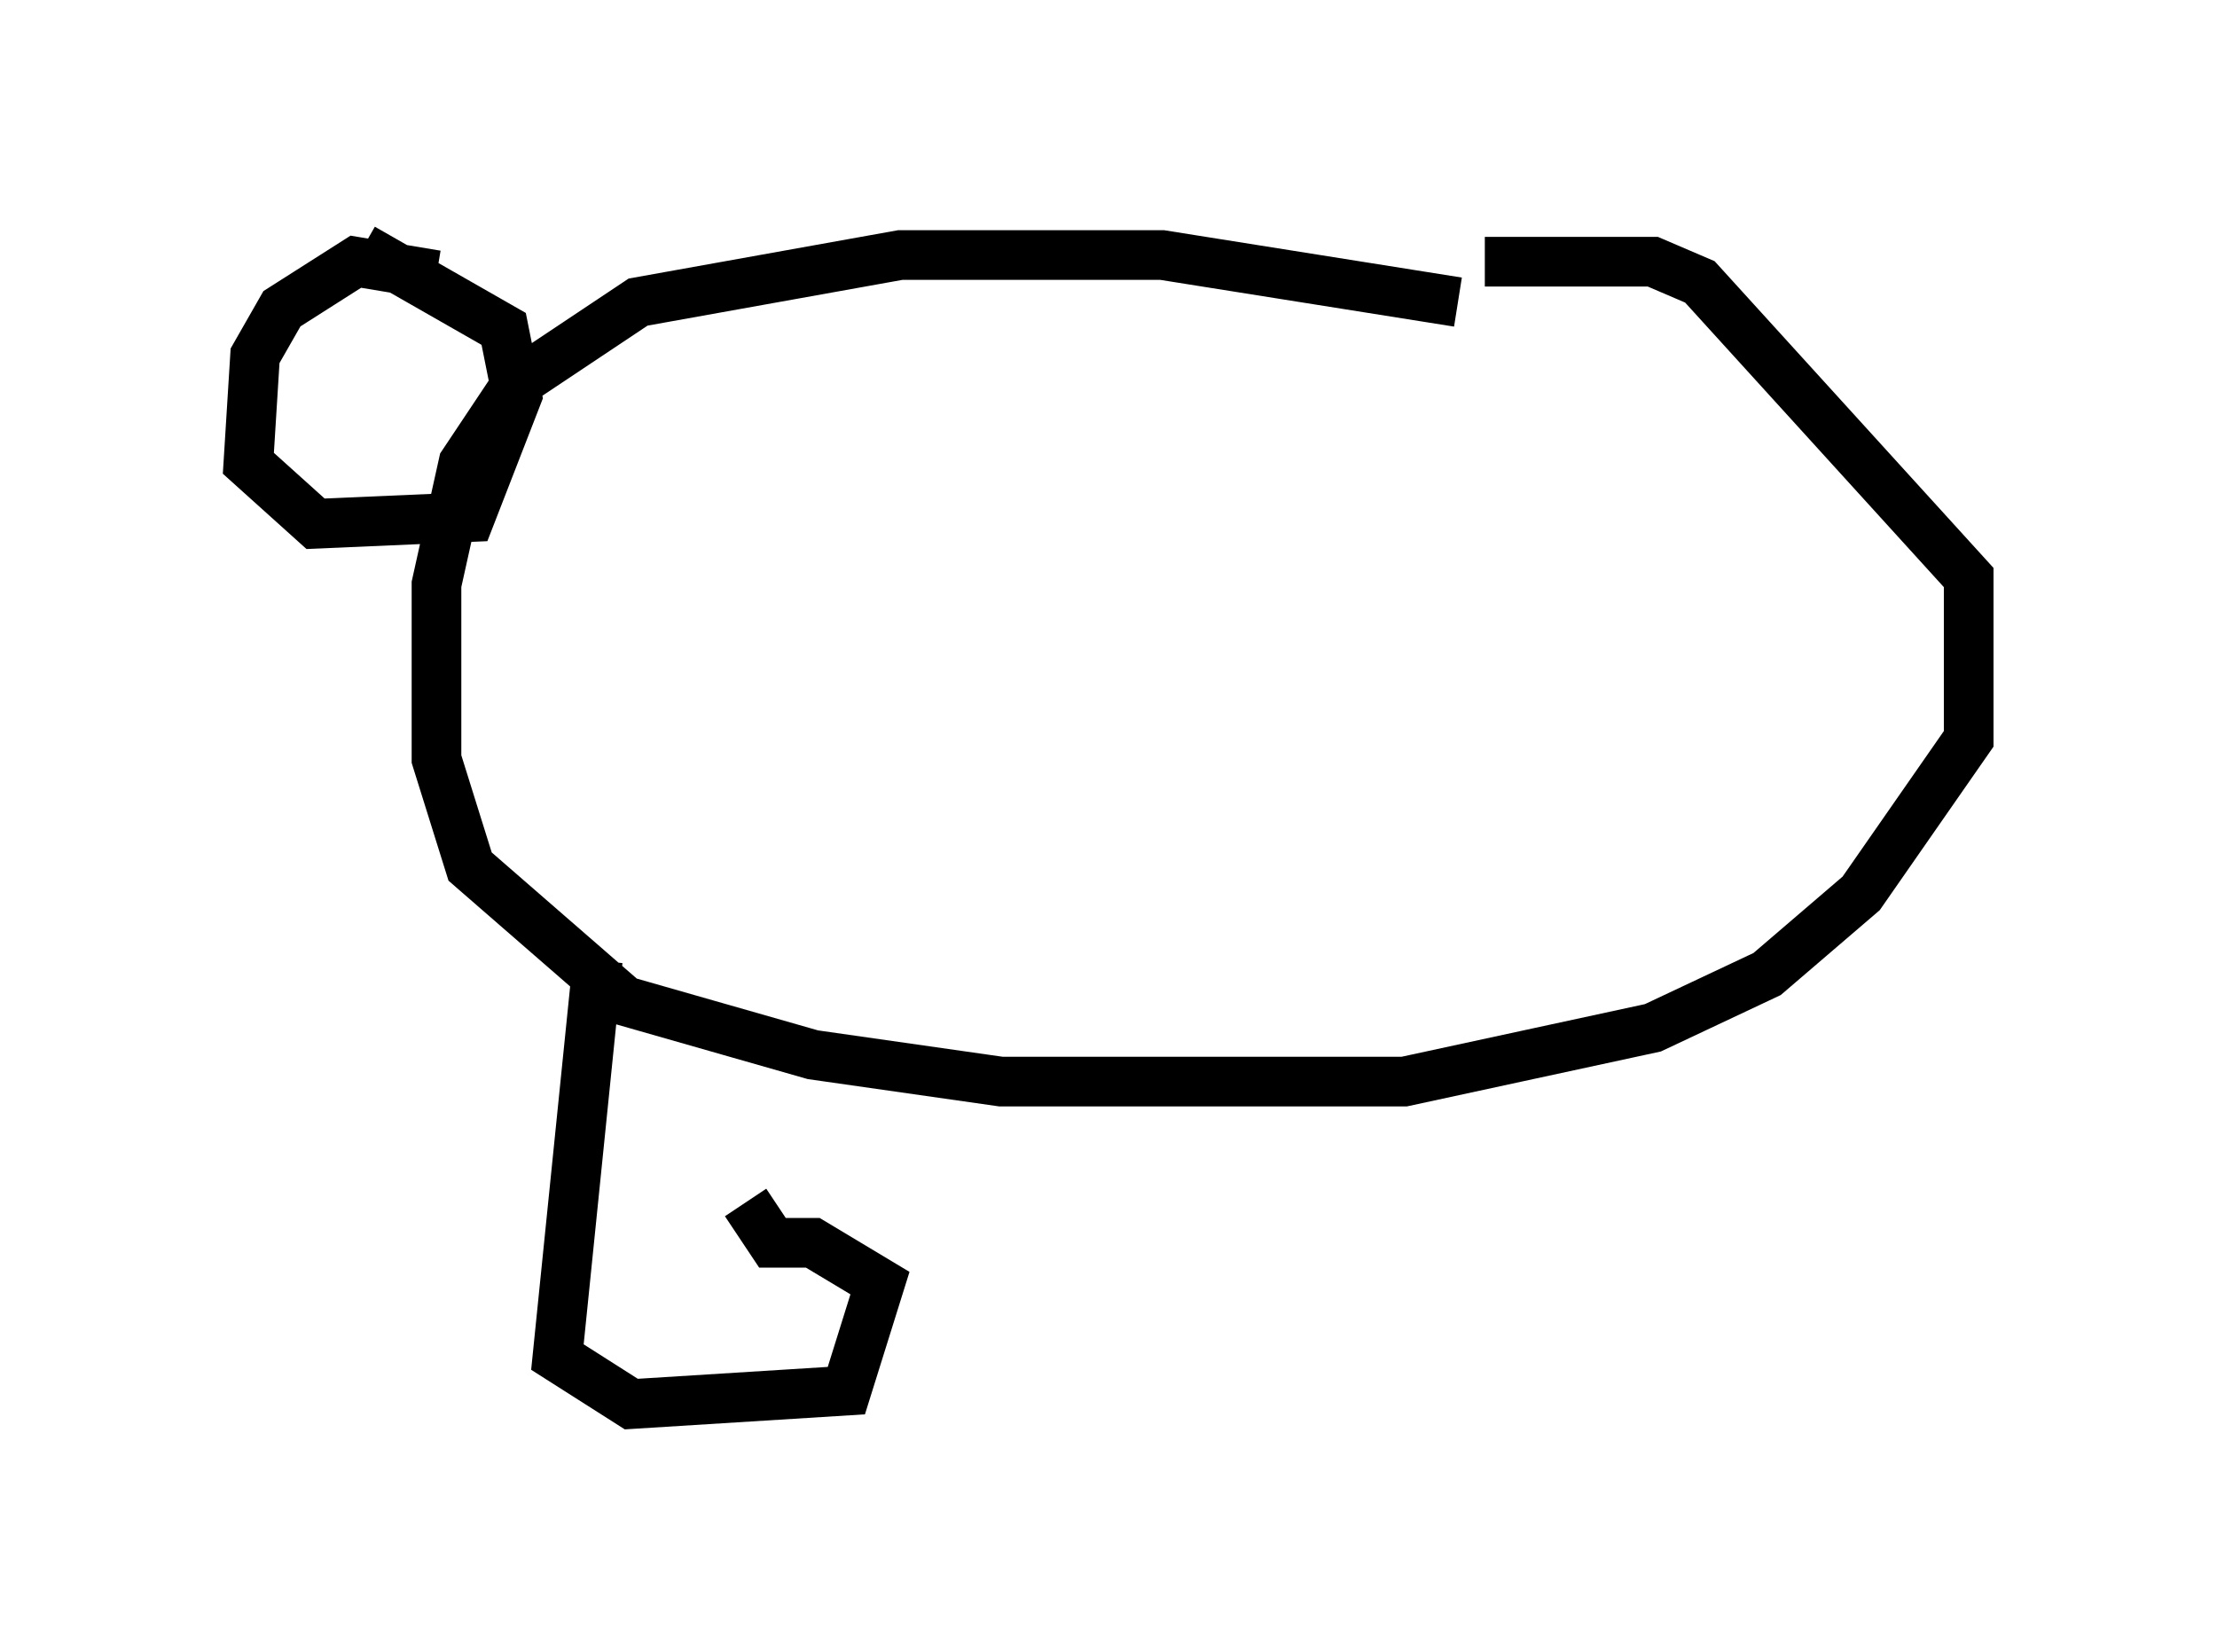 <?xml version="1.0" encoding="utf-8" ?>
<svg baseProfile="full" height="33.274" version="1.1" width="44.641" xmlns="http://www.w3.org/2000/svg" xmlns:ev="http://www.w3.org/2001/xml-events" xmlns:xlink="http://www.w3.org/1999/xlink"><defs /><rect fill="white" height="33.274" width="44.641" x="0" y="0" /><path d="M32.605, 5.677 m-3.248, 0.406 l-5.954, -0.947 -5.277, 0.0 l-5.277, 0.947 -2.436, 1.624 l-1.083, 1.624 -0.541, 2.436 l0.0, 3.518 0.677, 2.165 l3.112, 2.706 3.789, 1.083 l3.789, 0.541 8.119, 0.0 l5.007, -1.083 2.3, -1.083 l1.894, -1.624 2.165, -3.112 l0.0, -3.248 -5.413, -5.954 l-0.947, -0.406 -3.383, 0.0 m-21.109, 0.271 l-1.624, -0.271 -1.488, 0.947 l-0.541, 0.947 -0.135, 2.165 l1.353, 1.218 3.112, -0.135 l0.947, -2.436 -0.271, -1.353 l-2.842, -1.624 m4.736, 14.344 l-0.812, 7.984 1.488, 0.947 l4.33, -0.271 0.677, -2.165 l-1.353, -0.812 -0.812, 0.0 l-0.541, -0.812 " fill="none" stroke="black" stroke-width="1" /></svg>
